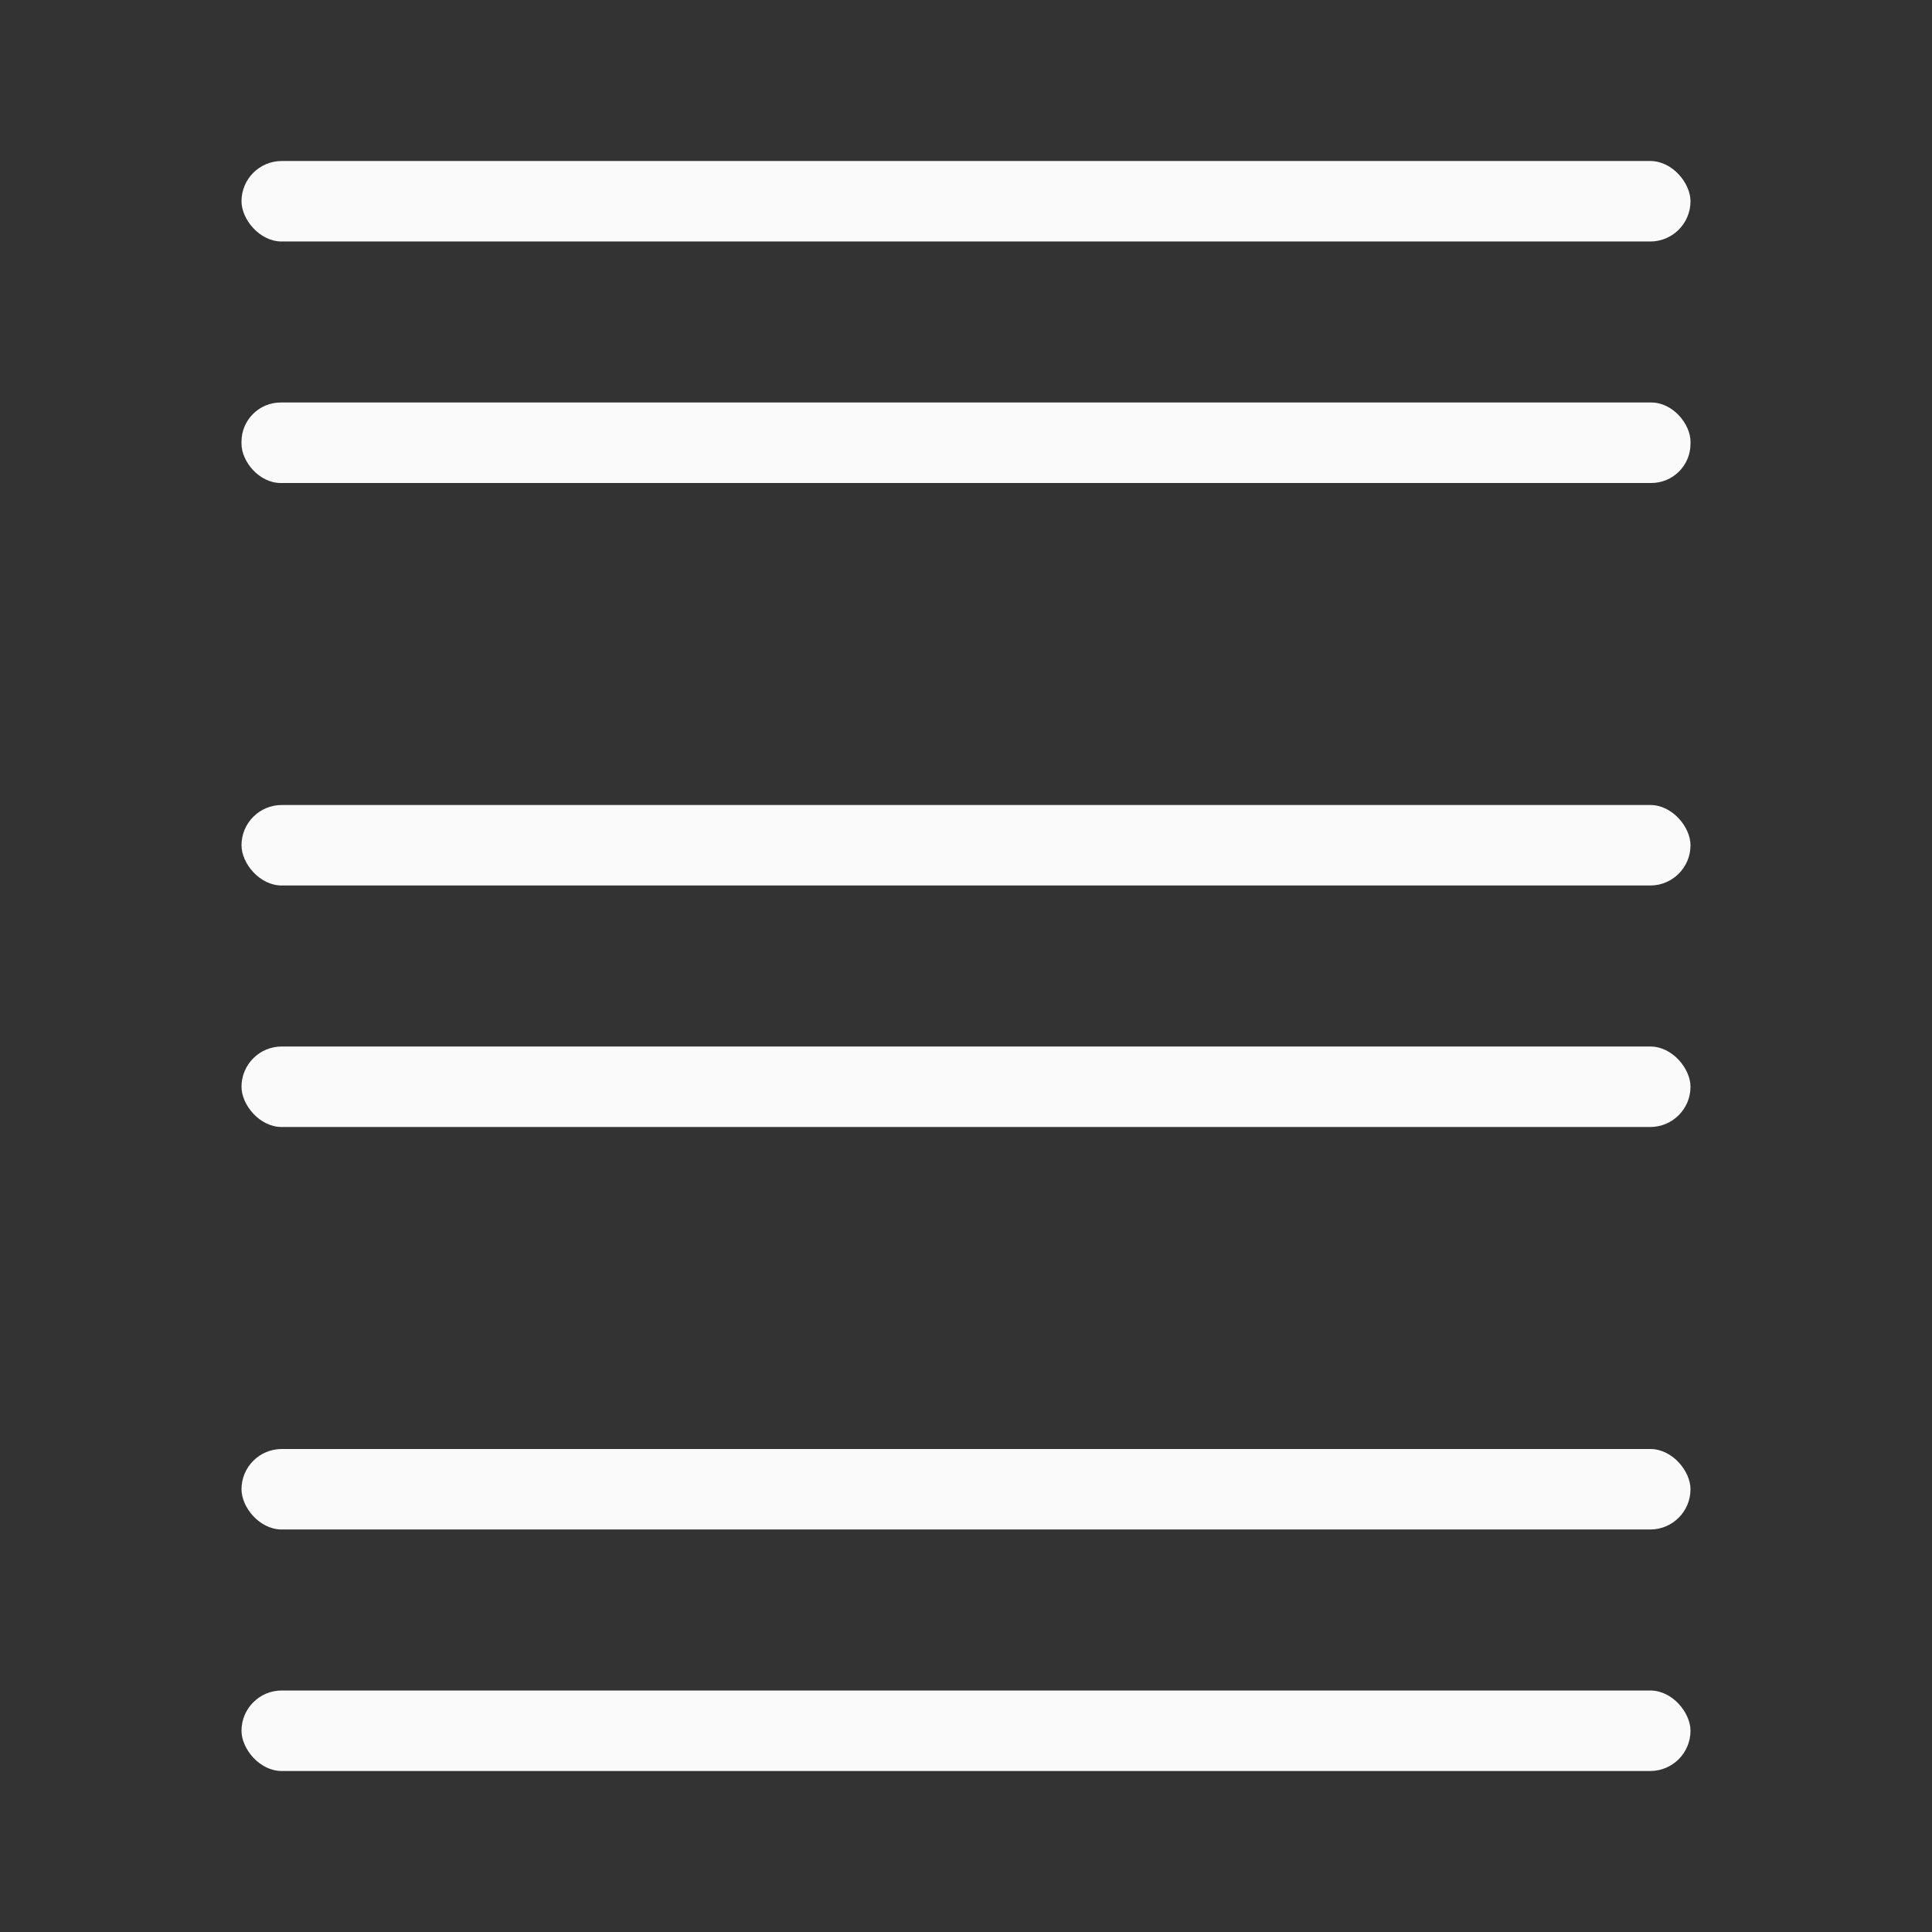 <svg viewBox="0 0 120 120" xmlns="http://www.w3.org/2000/svg"><rect x="0" y="0" width="120" height="120" fill="#333333" stroke="none"/><g transform="scale(5)"><g fill="#fafafa"><rect height="1" ry=".5" width="18" x="3" y="2"/><rect height="1" ry=".5" width="18" x="3" y="10"/><rect height="1" ry=".5" width="18" x="3" y="18"/><rect height="1" ry=".5" width="18" x="3" y="21"/><rect height="1" ry=".5" width="18" x="3" y="13"/><rect height="1" ry=".487" width="18" x="3" y="5"/></g></g></svg>